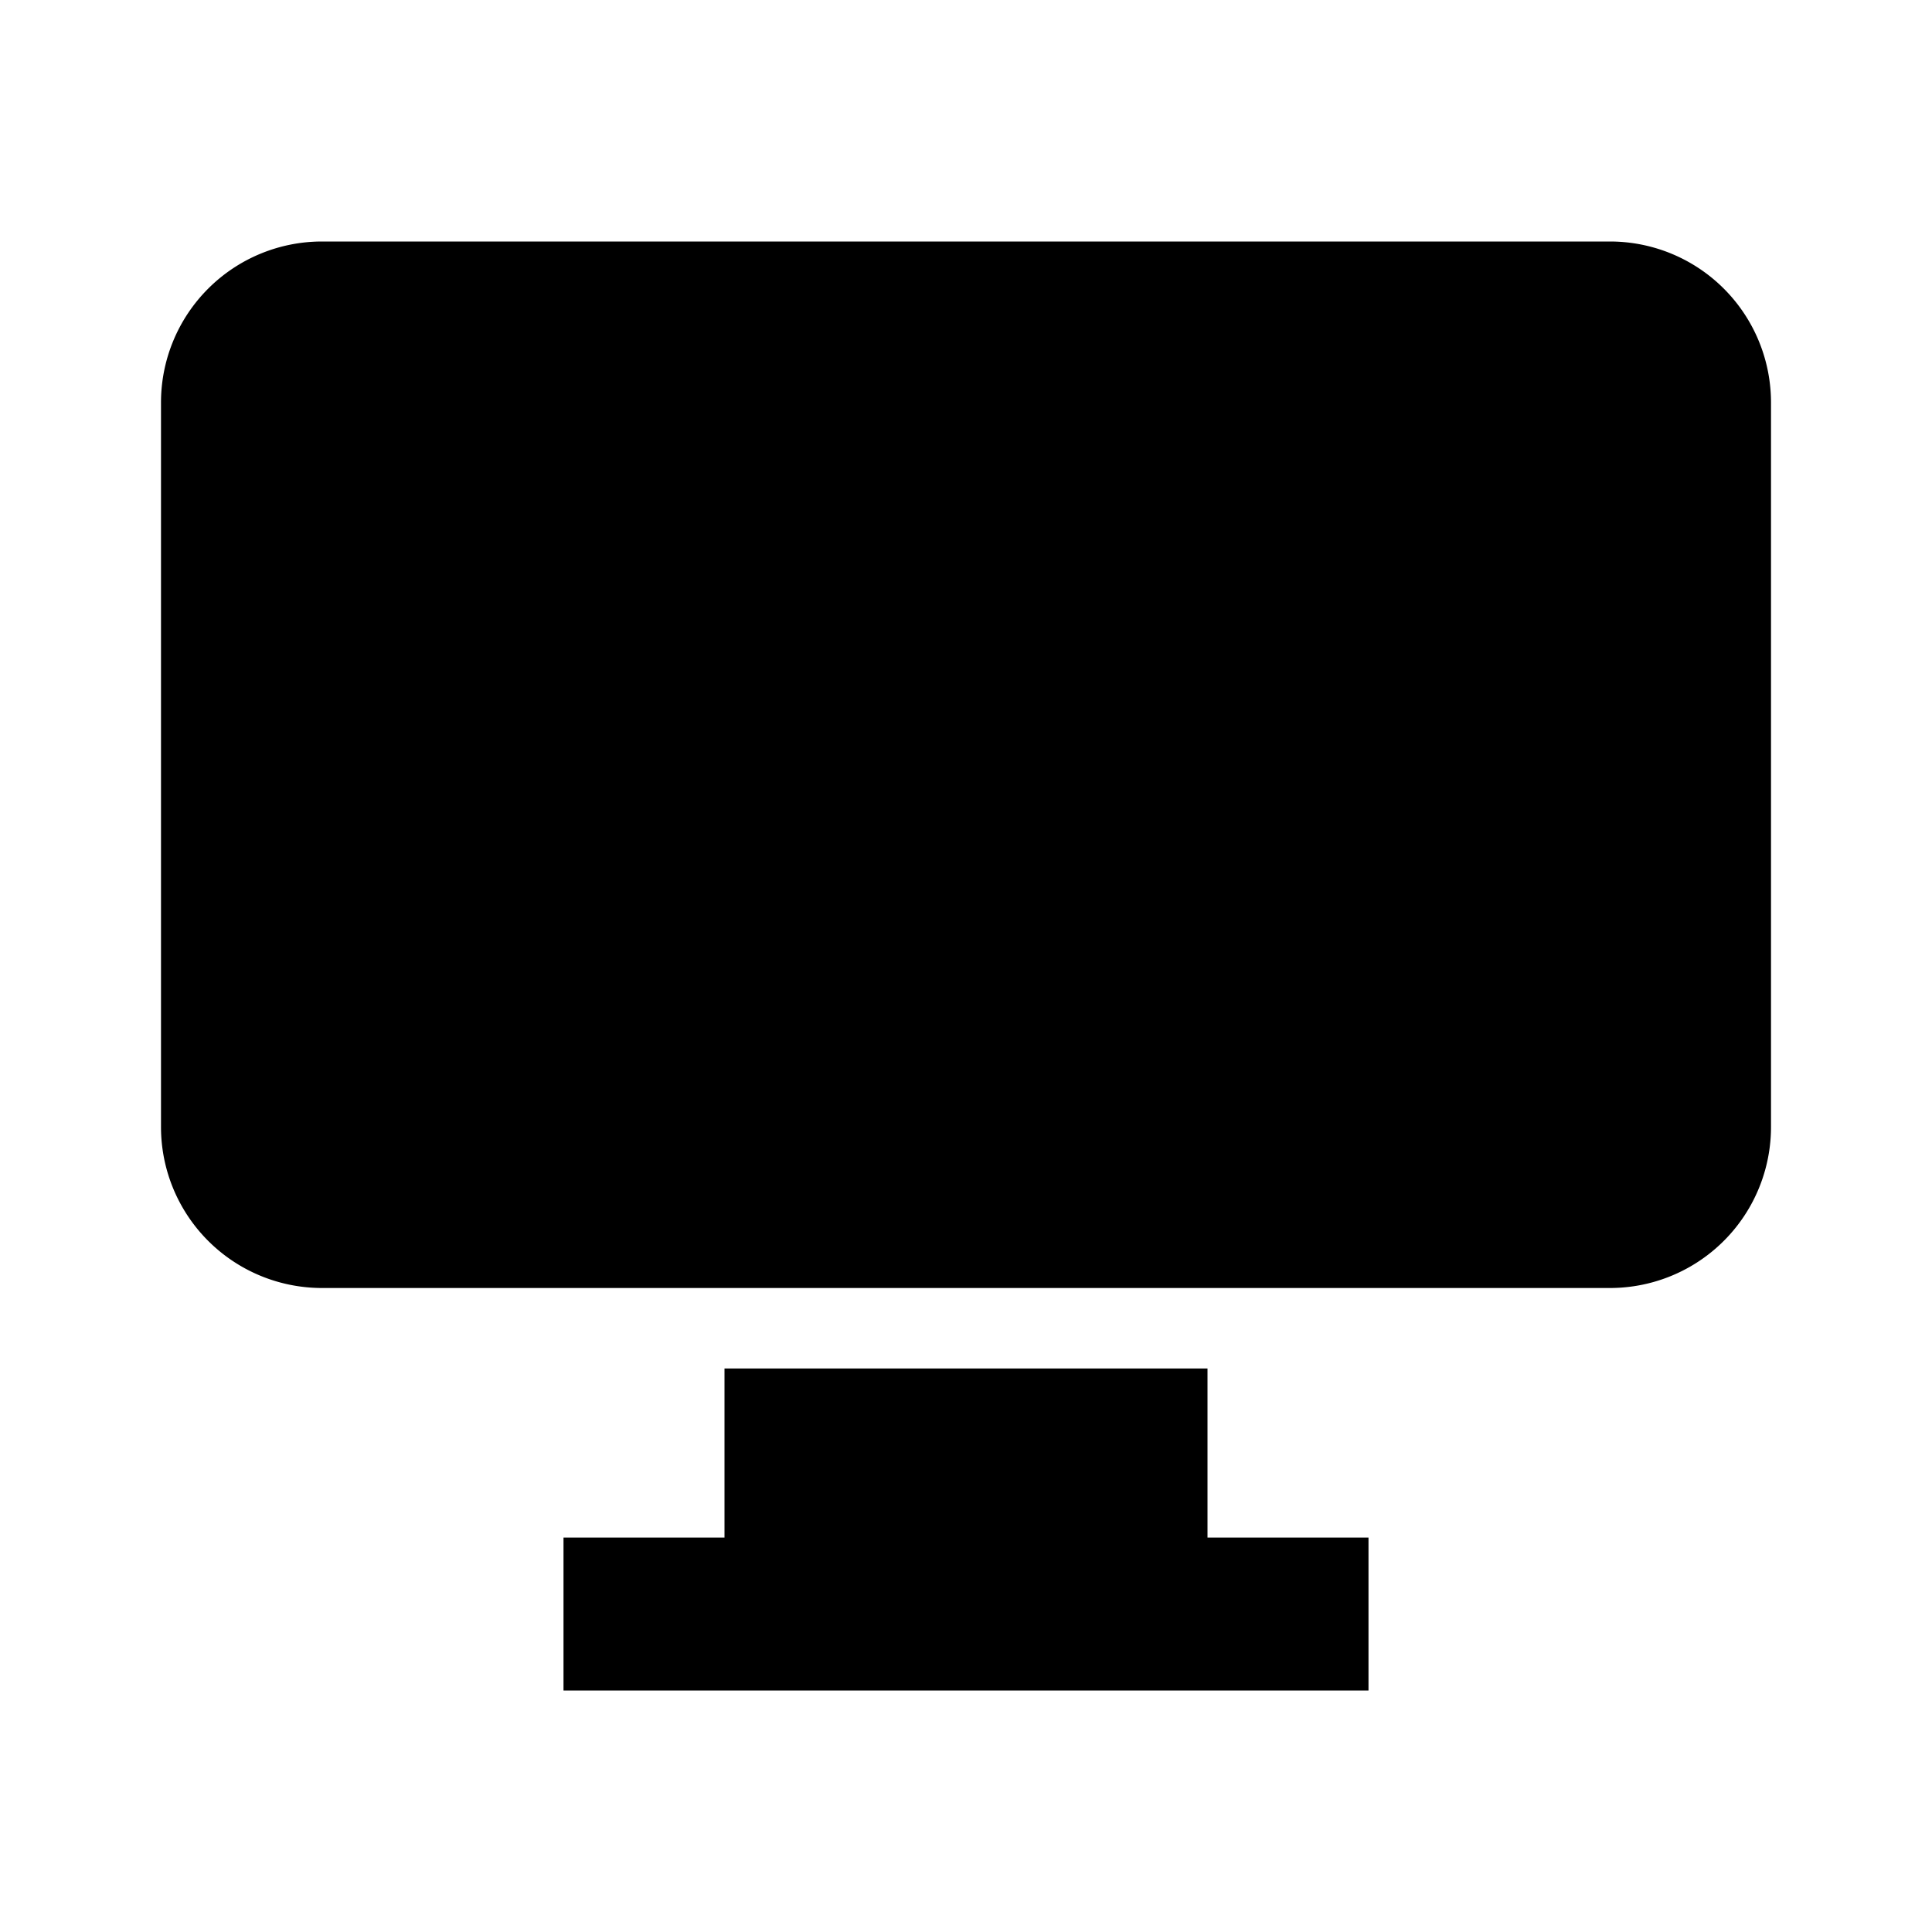 <svg id="Layer_1" data-name="Layer 1" xmlns="http://www.w3.org/2000/svg" viewBox="0 0 24 24"><title>iconoteka_desktop_windows_b_f</title><path d="M20,3H4A2,2,0,0,0,2,5v9a2,2,0,0,0,2,2H20a2,2,0,0,0,2-2V5A2,2,0,0,0,20,3ZM15,17H9v2.1H7V21H17V19.1H15Z"/></svg>